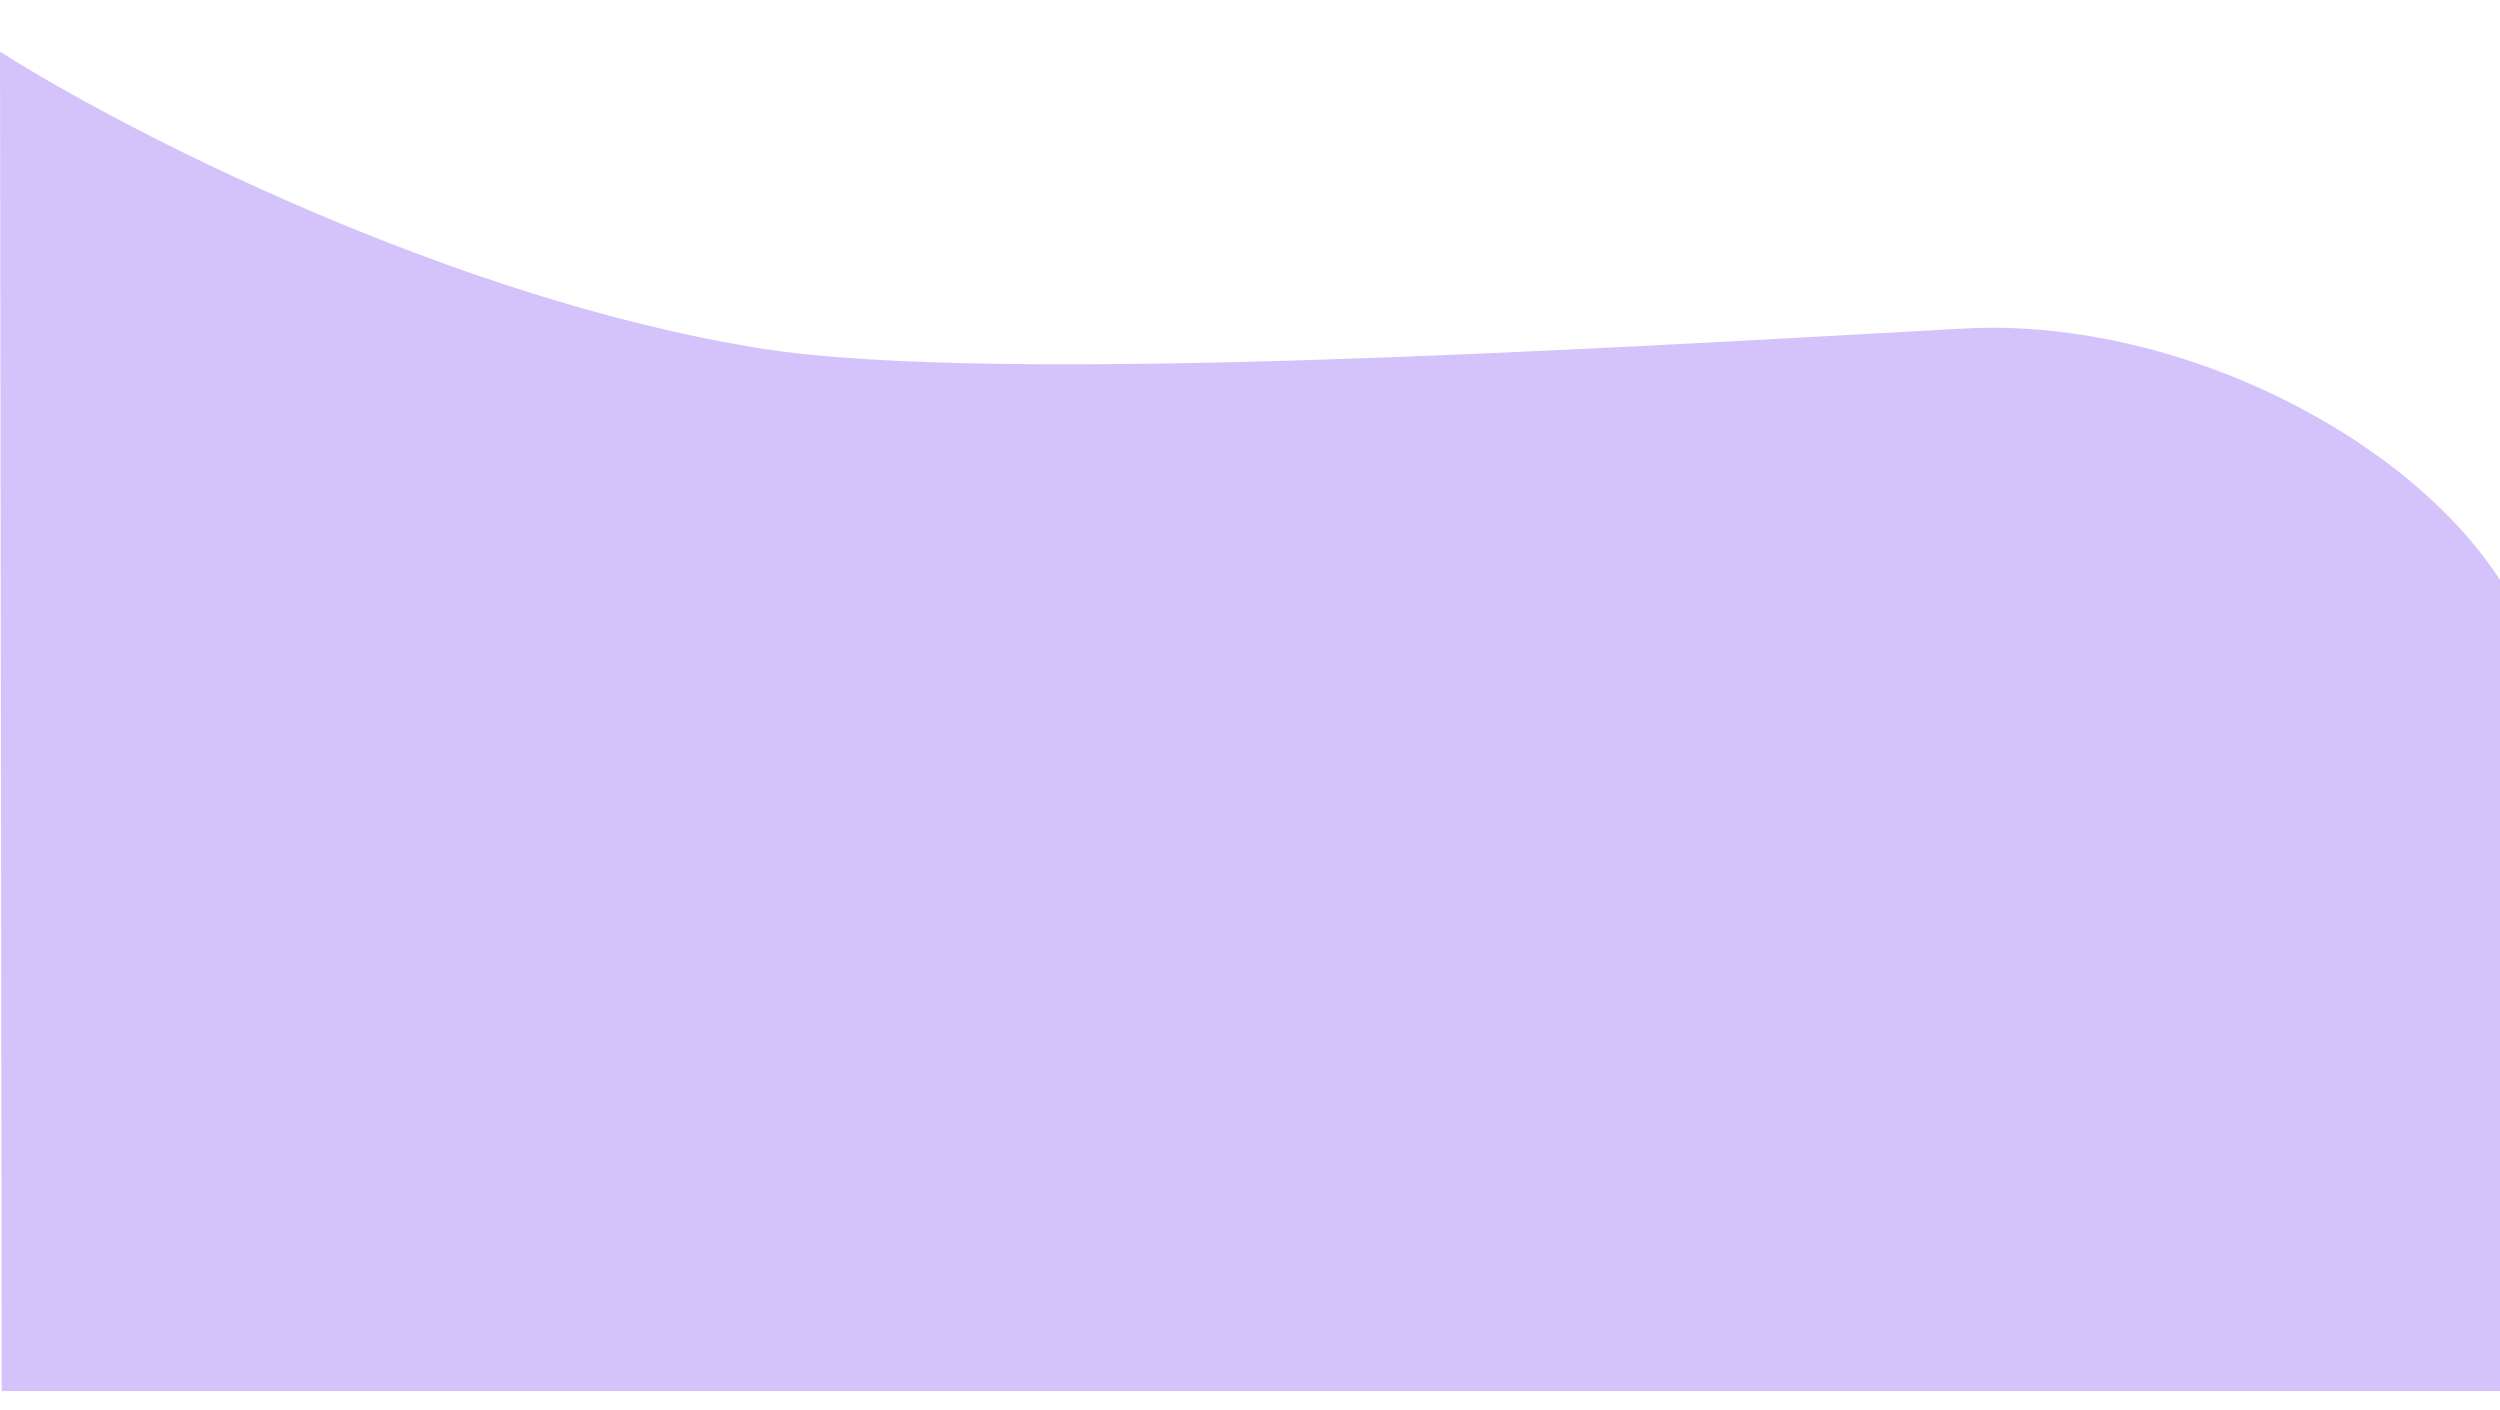 <svg width="1440" height="812" viewBox="0 0 1440 812" fill="none" xmlns="http://www.w3.org/2000/svg">
<path d="M438.499 200.74C260.099 172.34 70.832 74.907 -0.001 29.74L0.999 801.24H1450V351.5C1404 259.5 1259.7 182.142 1131 189.24C922.5 200.74 572.5 222.072 438.499 200.74Z" fill="#6E38EF" fill-opacity="0.3"/>
</svg>